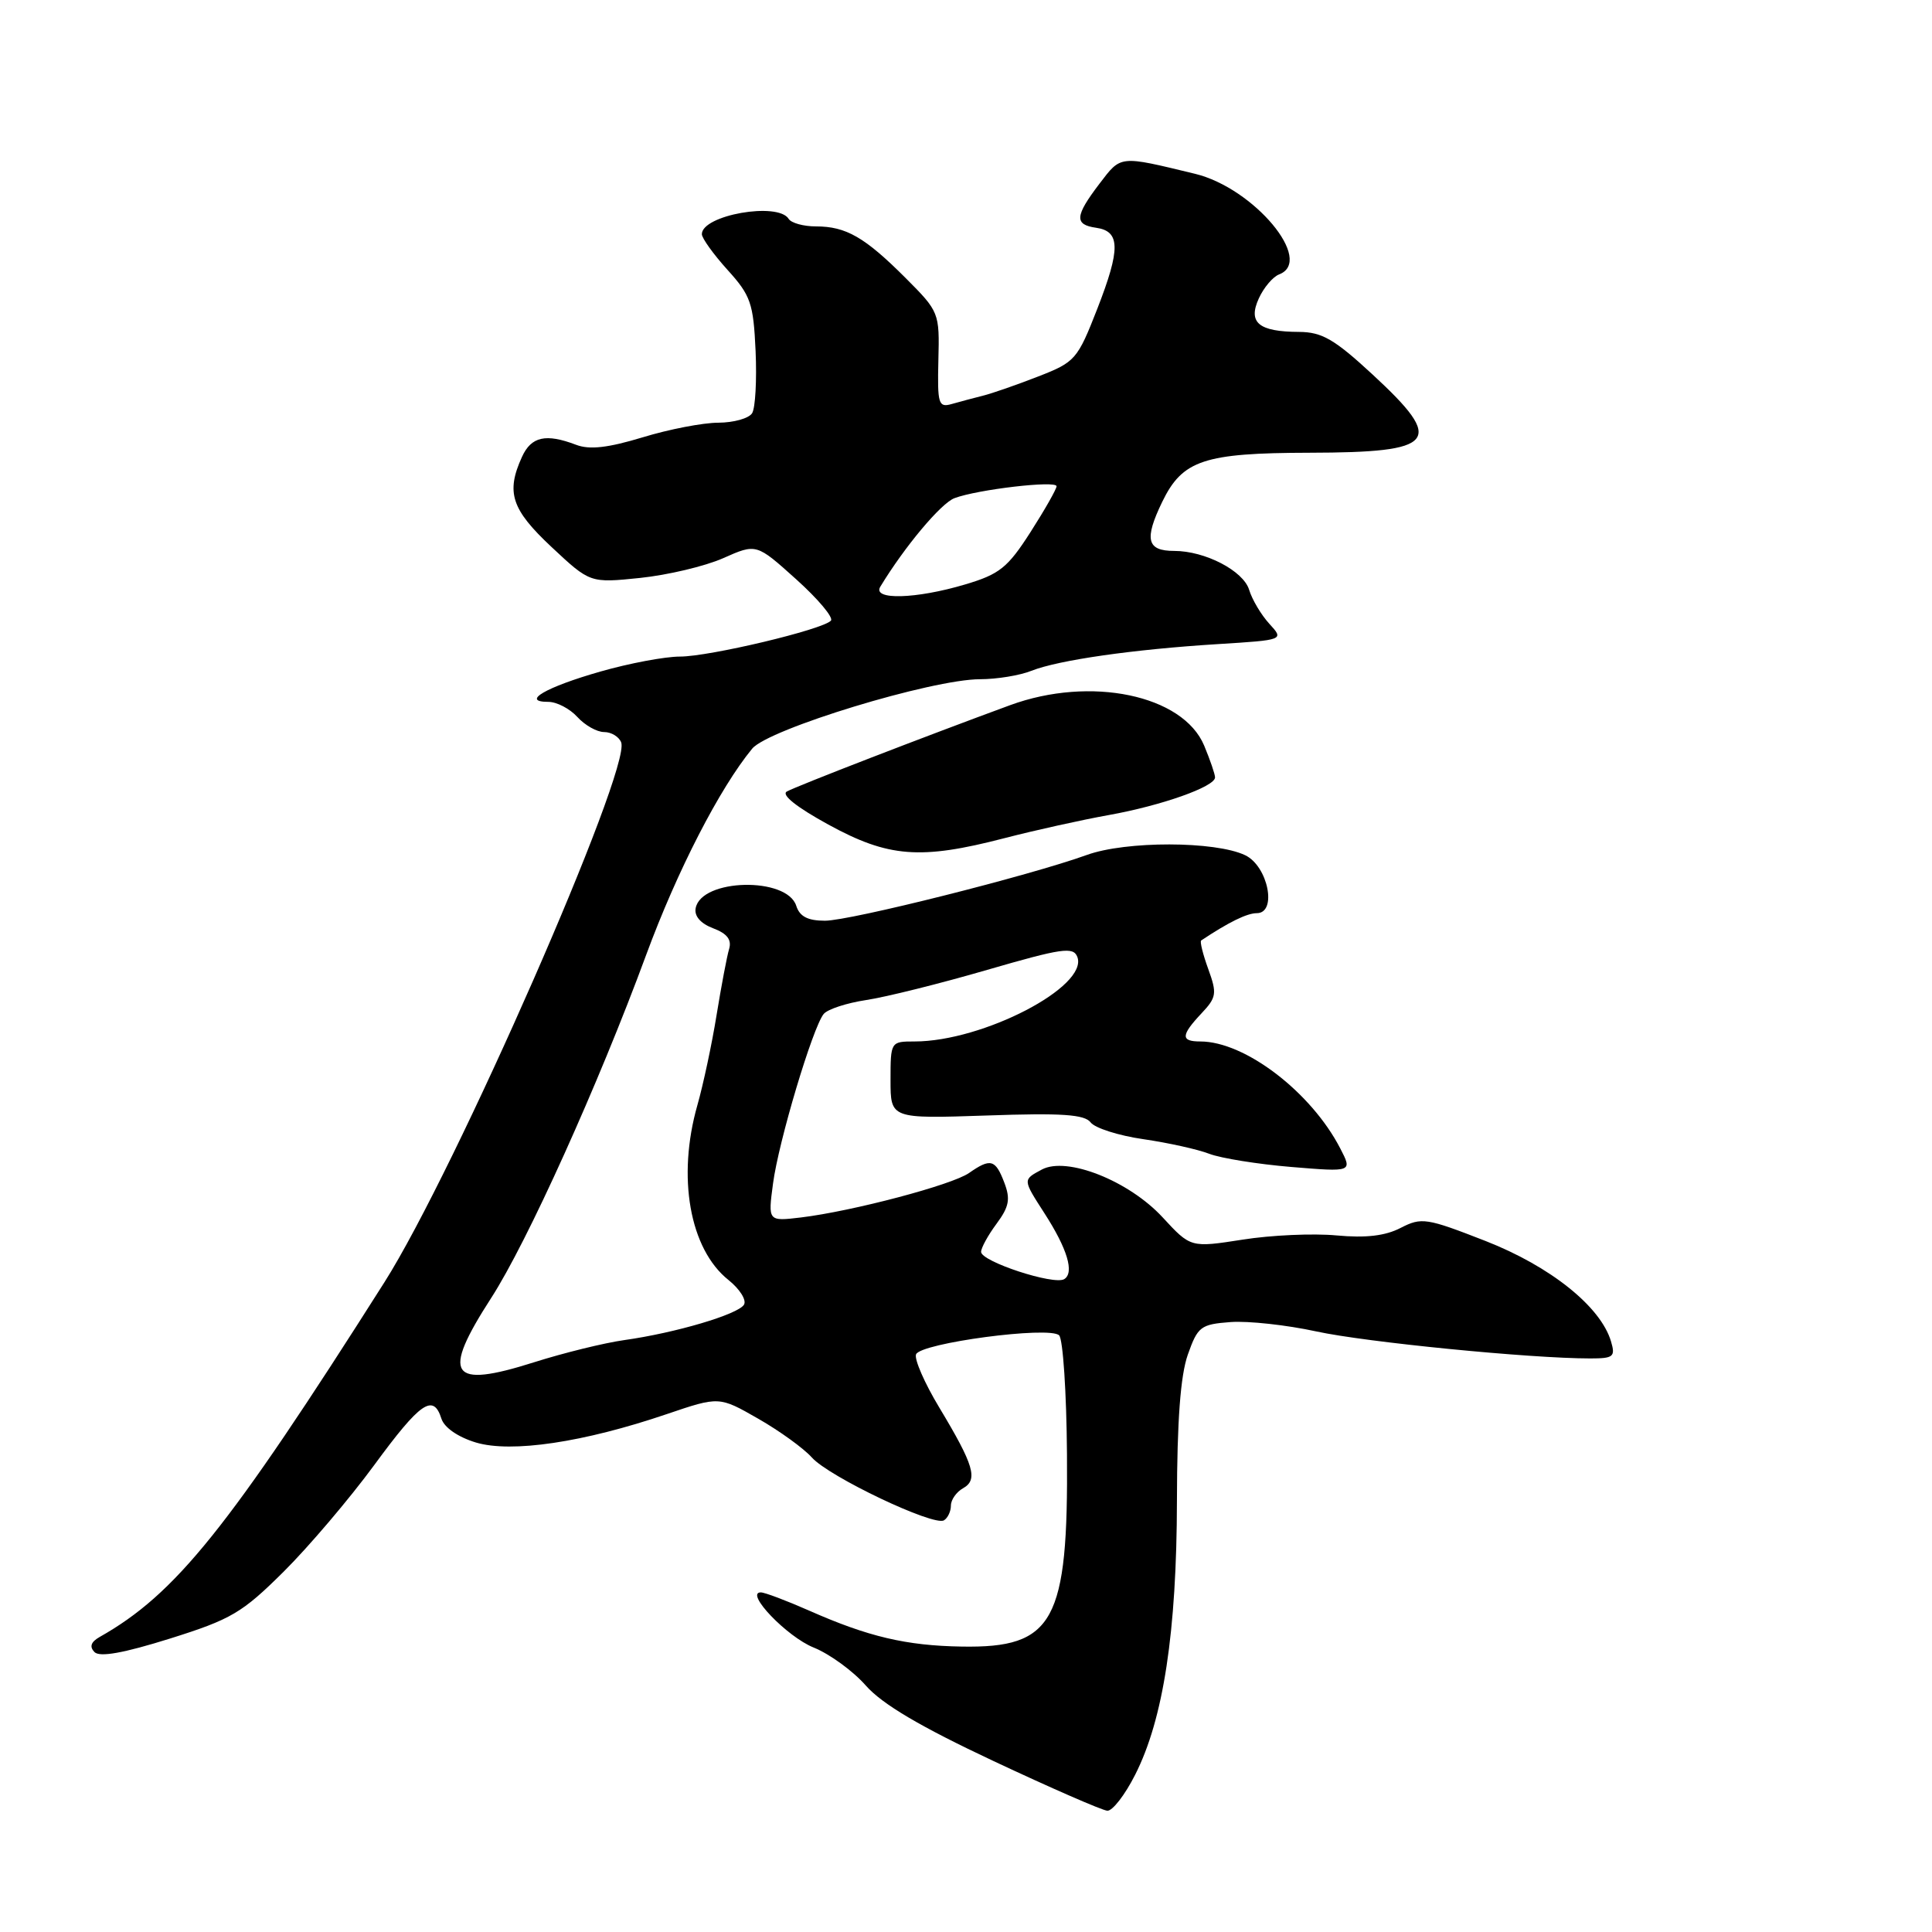 <?xml version="1.0" encoding="UTF-8" standalone="no"?>
<!DOCTYPE svg PUBLIC "-//W3C//DTD SVG 1.1//EN" "http://www.w3.org/Graphics/SVG/1.1/DTD/svg11.dtd" >
<svg xmlns="http://www.w3.org/2000/svg" xmlns:xlink="http://www.w3.org/1999/xlink" version="1.1" viewBox="0 0 256 256">
 <g >
 <path fill="currentColor"
d=" M 150.41 235.17 C 154.16 227.79 155.92 216.24 155.95 198.85 C 155.97 188.26 156.42 182.26 157.39 179.50 C 158.71 175.77 159.09 175.48 163.06 175.18 C 165.40 175.01 170.51 175.57 174.41 176.42 C 180.97 177.85 202.77 180.00 210.71 180.00 C 213.79 180.00 214.07 179.78 213.47 177.75 C 212.10 173.13 205.45 167.81 196.85 164.44 C 189.01 161.38 188.37 161.28 185.60 162.70 C 183.56 163.76 180.99 164.06 177.09 163.70 C 174.01 163.41 168.41 163.66 164.64 164.26 C 157.77 165.33 157.77 165.33 154.05 161.30 C 149.58 156.46 141.36 153.20 138.05 154.97 C 135.50 156.34 135.50 156.26 138.40 160.77 C 141.43 165.47 142.38 168.64 141.02 169.49 C 139.66 170.33 130.00 167.16 130.00 165.88 C 130.00 165.35 130.92 163.67 132.05 162.15 C 133.72 159.89 133.91 158.88 133.07 156.69 C 131.90 153.61 131.25 153.44 128.40 155.43 C 126.14 157.01 112.98 160.49 106.13 161.32 C 101.76 161.84 101.76 161.84 102.43 156.82 C 103.16 151.28 107.68 136.16 109.14 134.36 C 109.65 133.73 112.19 132.90 114.78 132.51 C 117.38 132.12 124.60 130.32 130.82 128.51 C 140.71 125.64 142.22 125.42 142.75 126.79 C 144.26 130.72 130.25 138.00 121.18 138.00 C 118.02 138.00 118.00 138.03 118.00 143.12 C 118.00 148.24 118.00 148.24 130.75 147.81 C 140.72 147.46 143.72 147.67 144.52 148.73 C 145.08 149.47 148.23 150.48 151.52 150.95 C 154.81 151.43 158.74 152.30 160.25 152.89 C 161.77 153.47 166.65 154.26 171.11 154.63 C 179.21 155.30 179.21 155.30 177.59 152.17 C 173.73 144.70 164.96 138.00 159.05 138.00 C 156.44 138.00 156.46 137.20 159.19 134.29 C 161.20 132.16 161.28 131.65 160.10 128.40 C 159.39 126.45 158.97 124.75 159.16 124.62 C 162.79 122.20 165.23 121.00 166.53 121.00 C 169.27 121.00 168.02 114.76 164.99 113.32 C 161.03 111.43 149.17 111.41 144.00 113.29 C 136.42 116.03 112.67 122.00 109.31 122.00 C 107.03 122.00 105.96 121.44 105.51 120.03 C 104.28 116.15 92.94 116.40 92.18 120.33 C 91.97 121.38 92.83 122.37 94.49 123.00 C 96.35 123.70 96.98 124.52 96.61 125.75 C 96.32 126.71 95.58 130.65 94.95 134.50 C 94.33 138.35 93.18 143.72 92.41 146.43 C 89.69 155.96 91.38 165.50 96.52 169.60 C 98.02 170.80 98.95 172.27 98.58 172.88 C 97.78 174.17 89.50 176.62 82.71 177.57 C 80.08 177.94 74.70 179.26 70.76 180.51 C 59.60 184.05 58.43 182.29 65.09 171.98 C 69.84 164.63 79.29 143.71 85.62 126.53 C 89.73 115.38 95.37 104.42 99.67 99.20 C 101.82 96.60 123.48 90.00 129.87 90.00 C 132.07 90.00 135.14 89.50 136.68 88.88 C 140.29 87.46 150.11 86.05 161.33 85.35 C 170.16 84.80 170.16 84.80 168.19 82.65 C 167.11 81.47 165.91 79.45 165.52 78.16 C 164.75 75.63 159.68 73.00 155.59 73.00 C 151.96 73.00 151.59 71.48 154.00 66.50 C 156.68 60.97 159.52 60.02 173.50 59.99 C 190.39 59.96 191.53 58.55 181.89 49.64 C 176.82 44.95 175.17 44.00 172.14 43.98 C 166.78 43.96 165.33 42.76 166.80 39.54 C 167.45 38.11 168.66 36.68 169.49 36.36 C 174.20 34.56 166.15 24.92 158.35 23.03 C 148.26 20.59 148.58 20.55 145.68 24.35 C 142.42 28.63 142.33 29.77 145.24 30.18 C 148.46 30.64 148.49 32.98 145.40 40.91 C 142.77 47.64 142.47 47.98 137.58 49.88 C 134.79 50.97 131.49 52.12 130.25 52.43 C 129.01 52.74 127.14 53.24 126.09 53.54 C 124.35 54.03 124.20 53.53 124.34 47.72 C 124.50 41.43 124.45 41.30 120.00 36.84 C 114.59 31.43 112.11 30.00 108.12 30.00 C 106.47 30.00 104.84 29.55 104.50 29.00 C 103.09 26.72 93.00 28.50 93.00 31.03 C 93.00 31.56 94.53 33.69 96.40 35.76 C 99.48 39.16 99.83 40.18 100.12 46.51 C 100.29 50.35 100.09 54.06 99.66 54.75 C 99.23 55.44 97.22 56.00 95.19 56.01 C 93.16 56.01 88.64 56.88 85.15 57.95 C 80.56 59.34 78.12 59.62 76.34 58.94 C 72.32 57.41 70.39 57.84 69.16 60.55 C 67.02 65.25 67.76 67.50 73.09 72.49 C 78.19 77.26 78.19 77.26 84.81 76.58 C 88.46 76.20 93.42 75.03 95.83 73.96 C 100.22 72.01 100.22 72.01 105.50 76.76 C 108.40 79.37 110.47 81.83 110.10 82.24 C 109.01 83.43 94.00 87.00 90.09 87.00 C 88.11 87.00 83.38 87.89 79.57 88.98 C 72.32 91.05 68.97 93.00 72.65 93.00 C 73.77 93.00 75.50 93.90 76.50 95.00 C 77.50 96.10 79.09 97.00 80.05 97.00 C 81.00 97.00 82.02 97.62 82.31 98.37 C 83.66 101.88 60.30 155.15 50.93 169.92 C 30.24 202.55 23.27 211.23 13.20 216.91 C 12.04 217.57 11.83 218.20 12.52 218.91 C 13.22 219.61 16.36 219.05 22.52 217.12 C 30.64 214.57 32.08 213.72 37.58 208.26 C 40.92 204.94 46.32 198.58 49.58 194.14 C 55.70 185.79 57.42 184.60 58.49 187.98 C 58.87 189.17 60.69 190.42 63.06 191.14 C 67.77 192.55 77.34 191.12 88.34 187.38 C 95.29 185.02 95.29 185.02 100.46 187.98 C 103.31 189.61 106.50 191.92 107.57 193.12 C 109.83 195.67 123.73 202.28 125.08 201.45 C 125.59 201.14 126.00 200.26 126.00 199.49 C 126.00 198.73 126.73 197.69 127.61 197.20 C 129.63 196.07 129.06 194.15 124.45 186.49 C 122.51 183.27 121.13 180.11 121.38 179.46 C 121.95 177.96 139.08 175.68 140.34 176.94 C 140.85 177.45 141.32 184.53 141.38 192.68 C 141.56 214.90 139.65 218.39 127.44 218.18 C 120.06 218.06 115.03 216.87 107.23 213.42 C 104.21 212.09 101.33 211.00 100.81 211.00 C 98.63 211.00 104.29 216.90 107.82 218.31 C 109.93 219.16 113.04 221.42 114.73 223.35 C 116.90 225.81 121.92 228.78 131.65 233.35 C 139.27 236.93 146.05 239.89 146.73 239.93 C 147.41 239.97 149.07 237.83 150.41 235.17 Z  M 133.06 111.07 C 137.15 110.01 143.39 108.63 146.91 108.00 C 153.89 106.75 161.00 104.24 161.00 103.01 C 161.00 102.59 160.35 100.70 159.56 98.80 C 156.75 92.08 144.50 89.53 133.84 93.44 C 122.67 97.54 105.54 104.16 104.26 104.88 C 103.48 105.31 105.56 106.96 109.76 109.26 C 117.72 113.62 121.96 113.95 133.06 111.07 Z  M 116.64 77.75 C 119.84 72.47 124.67 66.69 126.47 66.01 C 129.51 64.86 140.00 63.63 140.00 64.43 C 140.00 64.80 138.45 67.53 136.55 70.50 C 133.52 75.23 132.45 76.09 127.86 77.45 C 121.36 79.38 115.56 79.54 116.64 77.75 Z "/>
</g>
</svg>